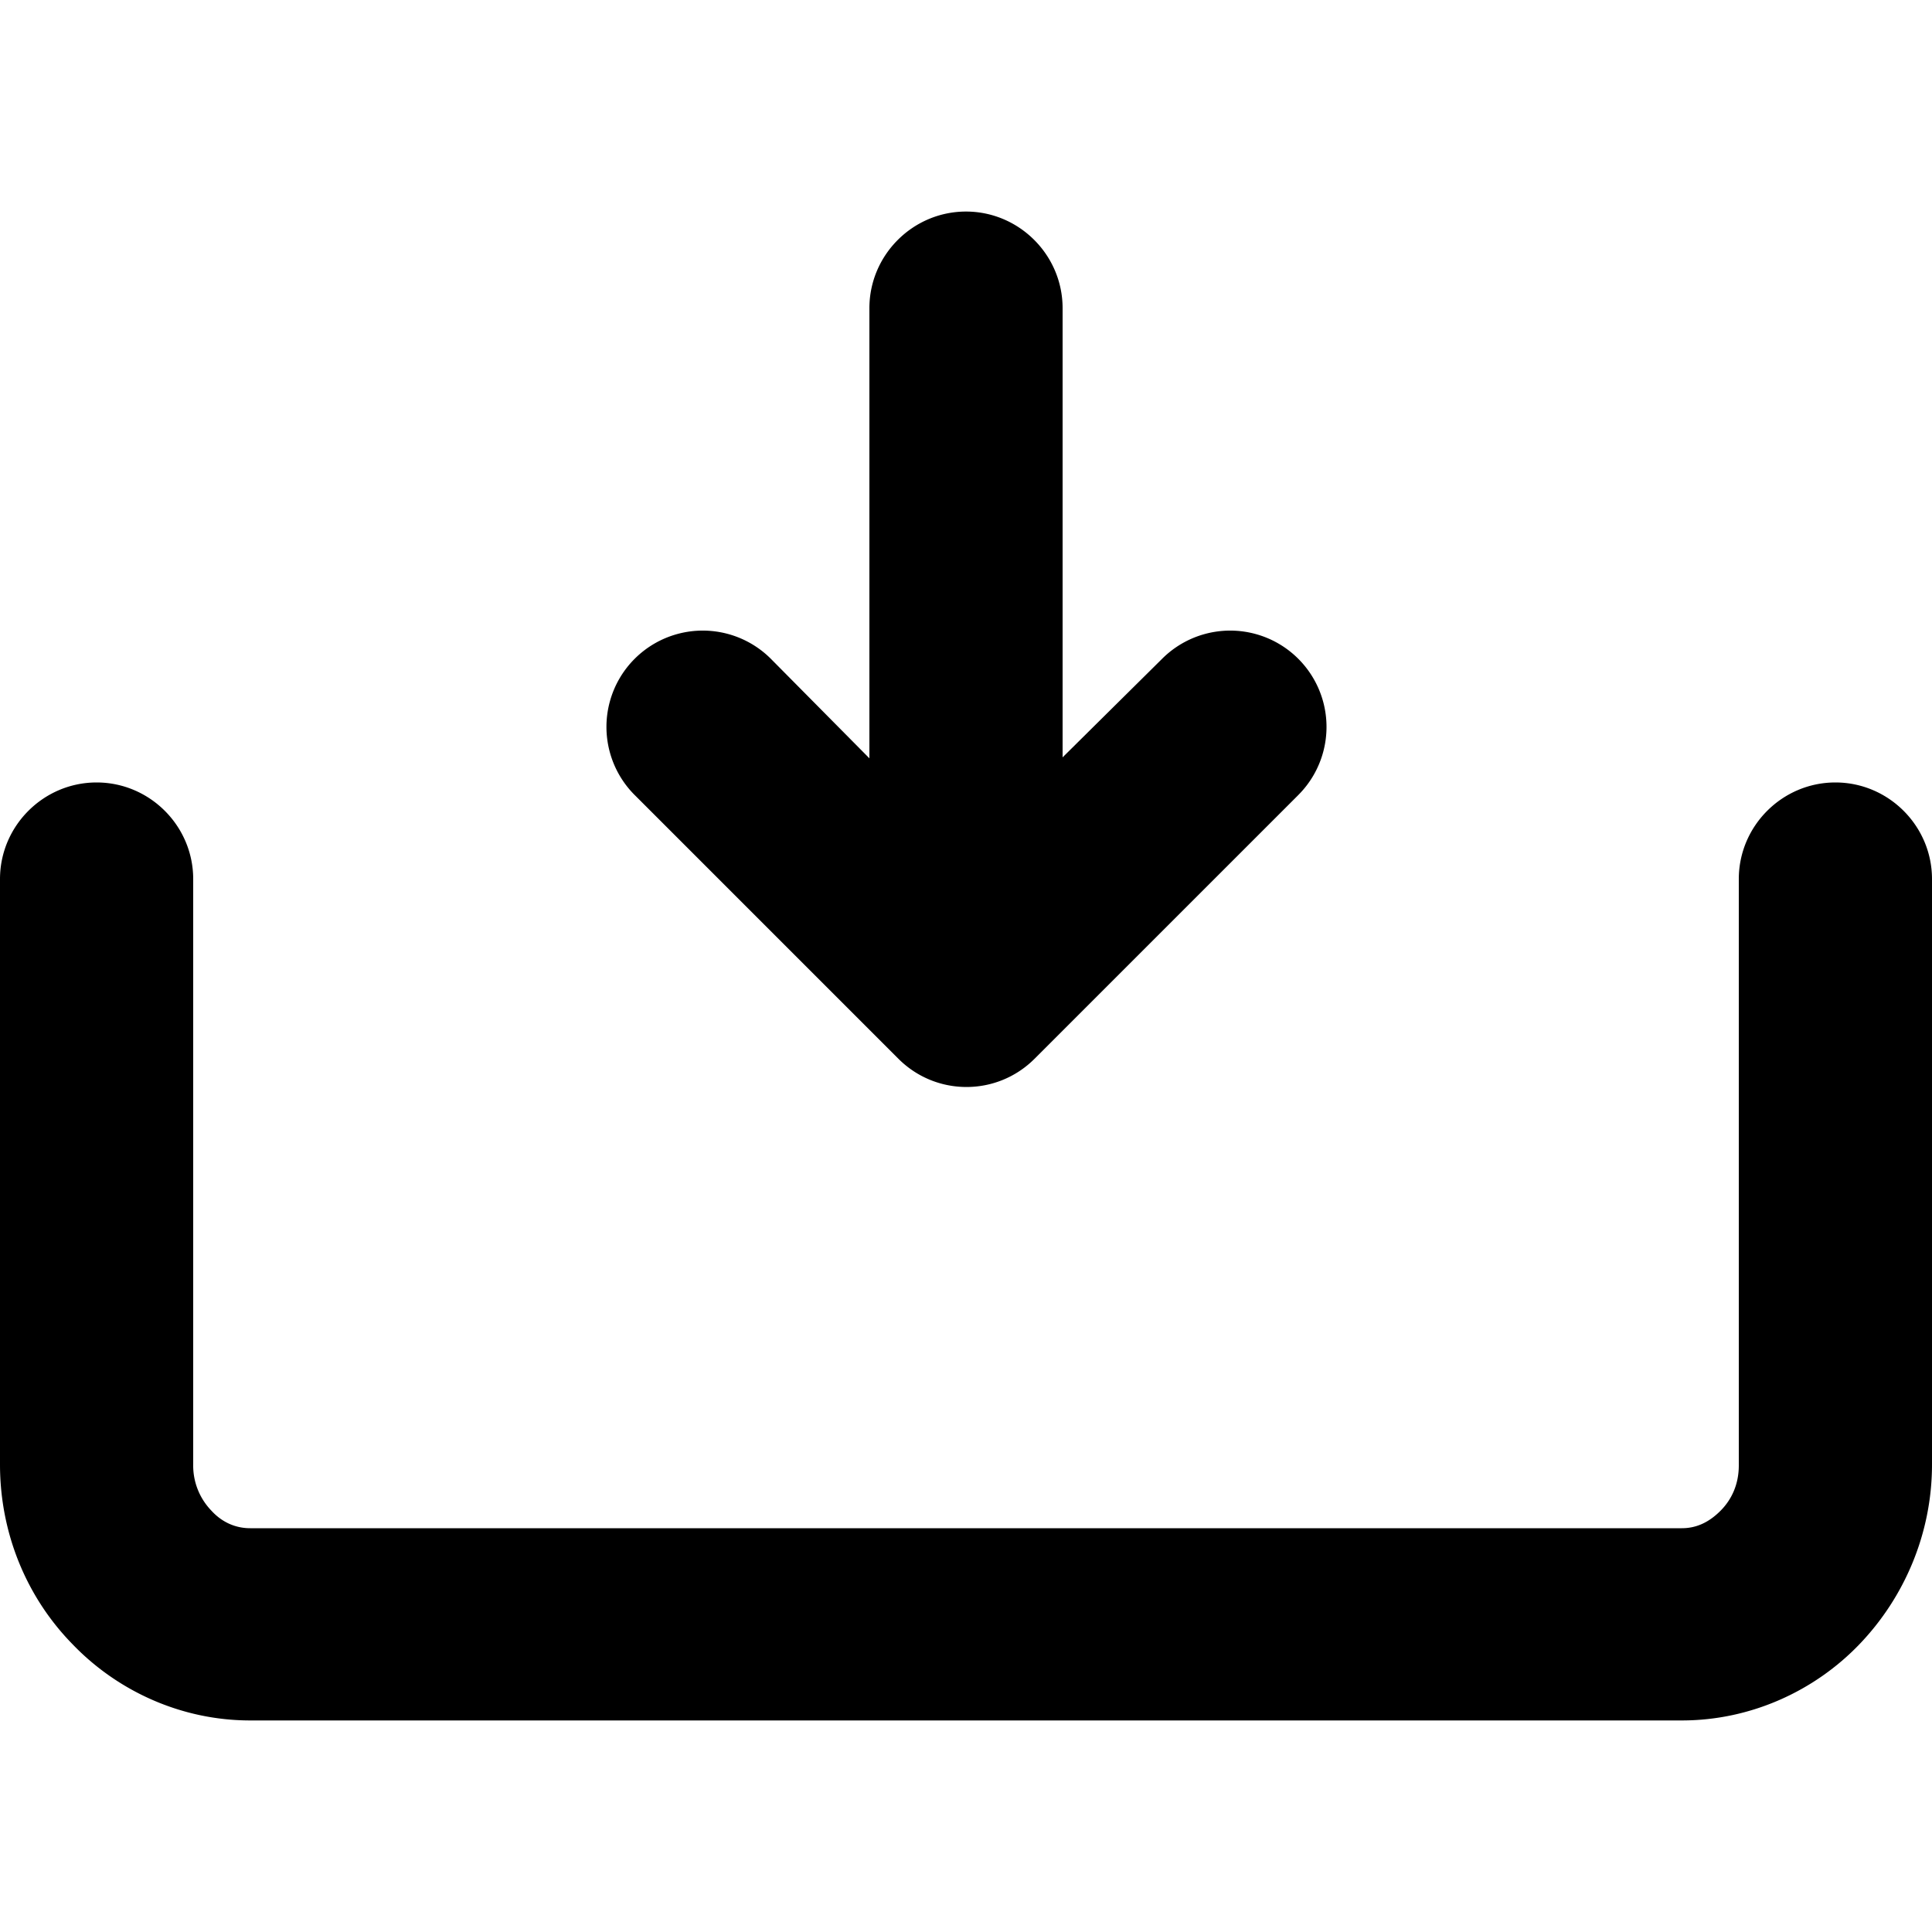 <svg viewBox="0 0 20 20"><path d="M0 15.16c0 .72.28 1.38.75 1.86.46.48 1.12.79 1.84.79h14.82c.72 0 1.38-.31 1.84-.79.46-.48.75-1.14.75-1.86V9.1c0-.55-.45-1-1-1s-1 .45-1 1v6.07c0 .19-.07.35-.19.47s-.25.18-.4.18H2.59c-.15 0-.29-.06-.4-.18a.672.672 0 0 1-.19-.48V9.1c0-.55-.45-1-1-1s-1 .45-1 1v6.06z"/><path d="M10 2.19c-.55 0-1 .45-1 1v4.66L7.98 6.82a.996.996 0 1 0-1.41 1.41l2.73 2.73c.39.39 1.02.39 1.41 0l2.73-2.73a.996.996 0 1 0-1.41-1.41L11 7.84V3.19c0-.55-.45-1-1-1z"/></svg>